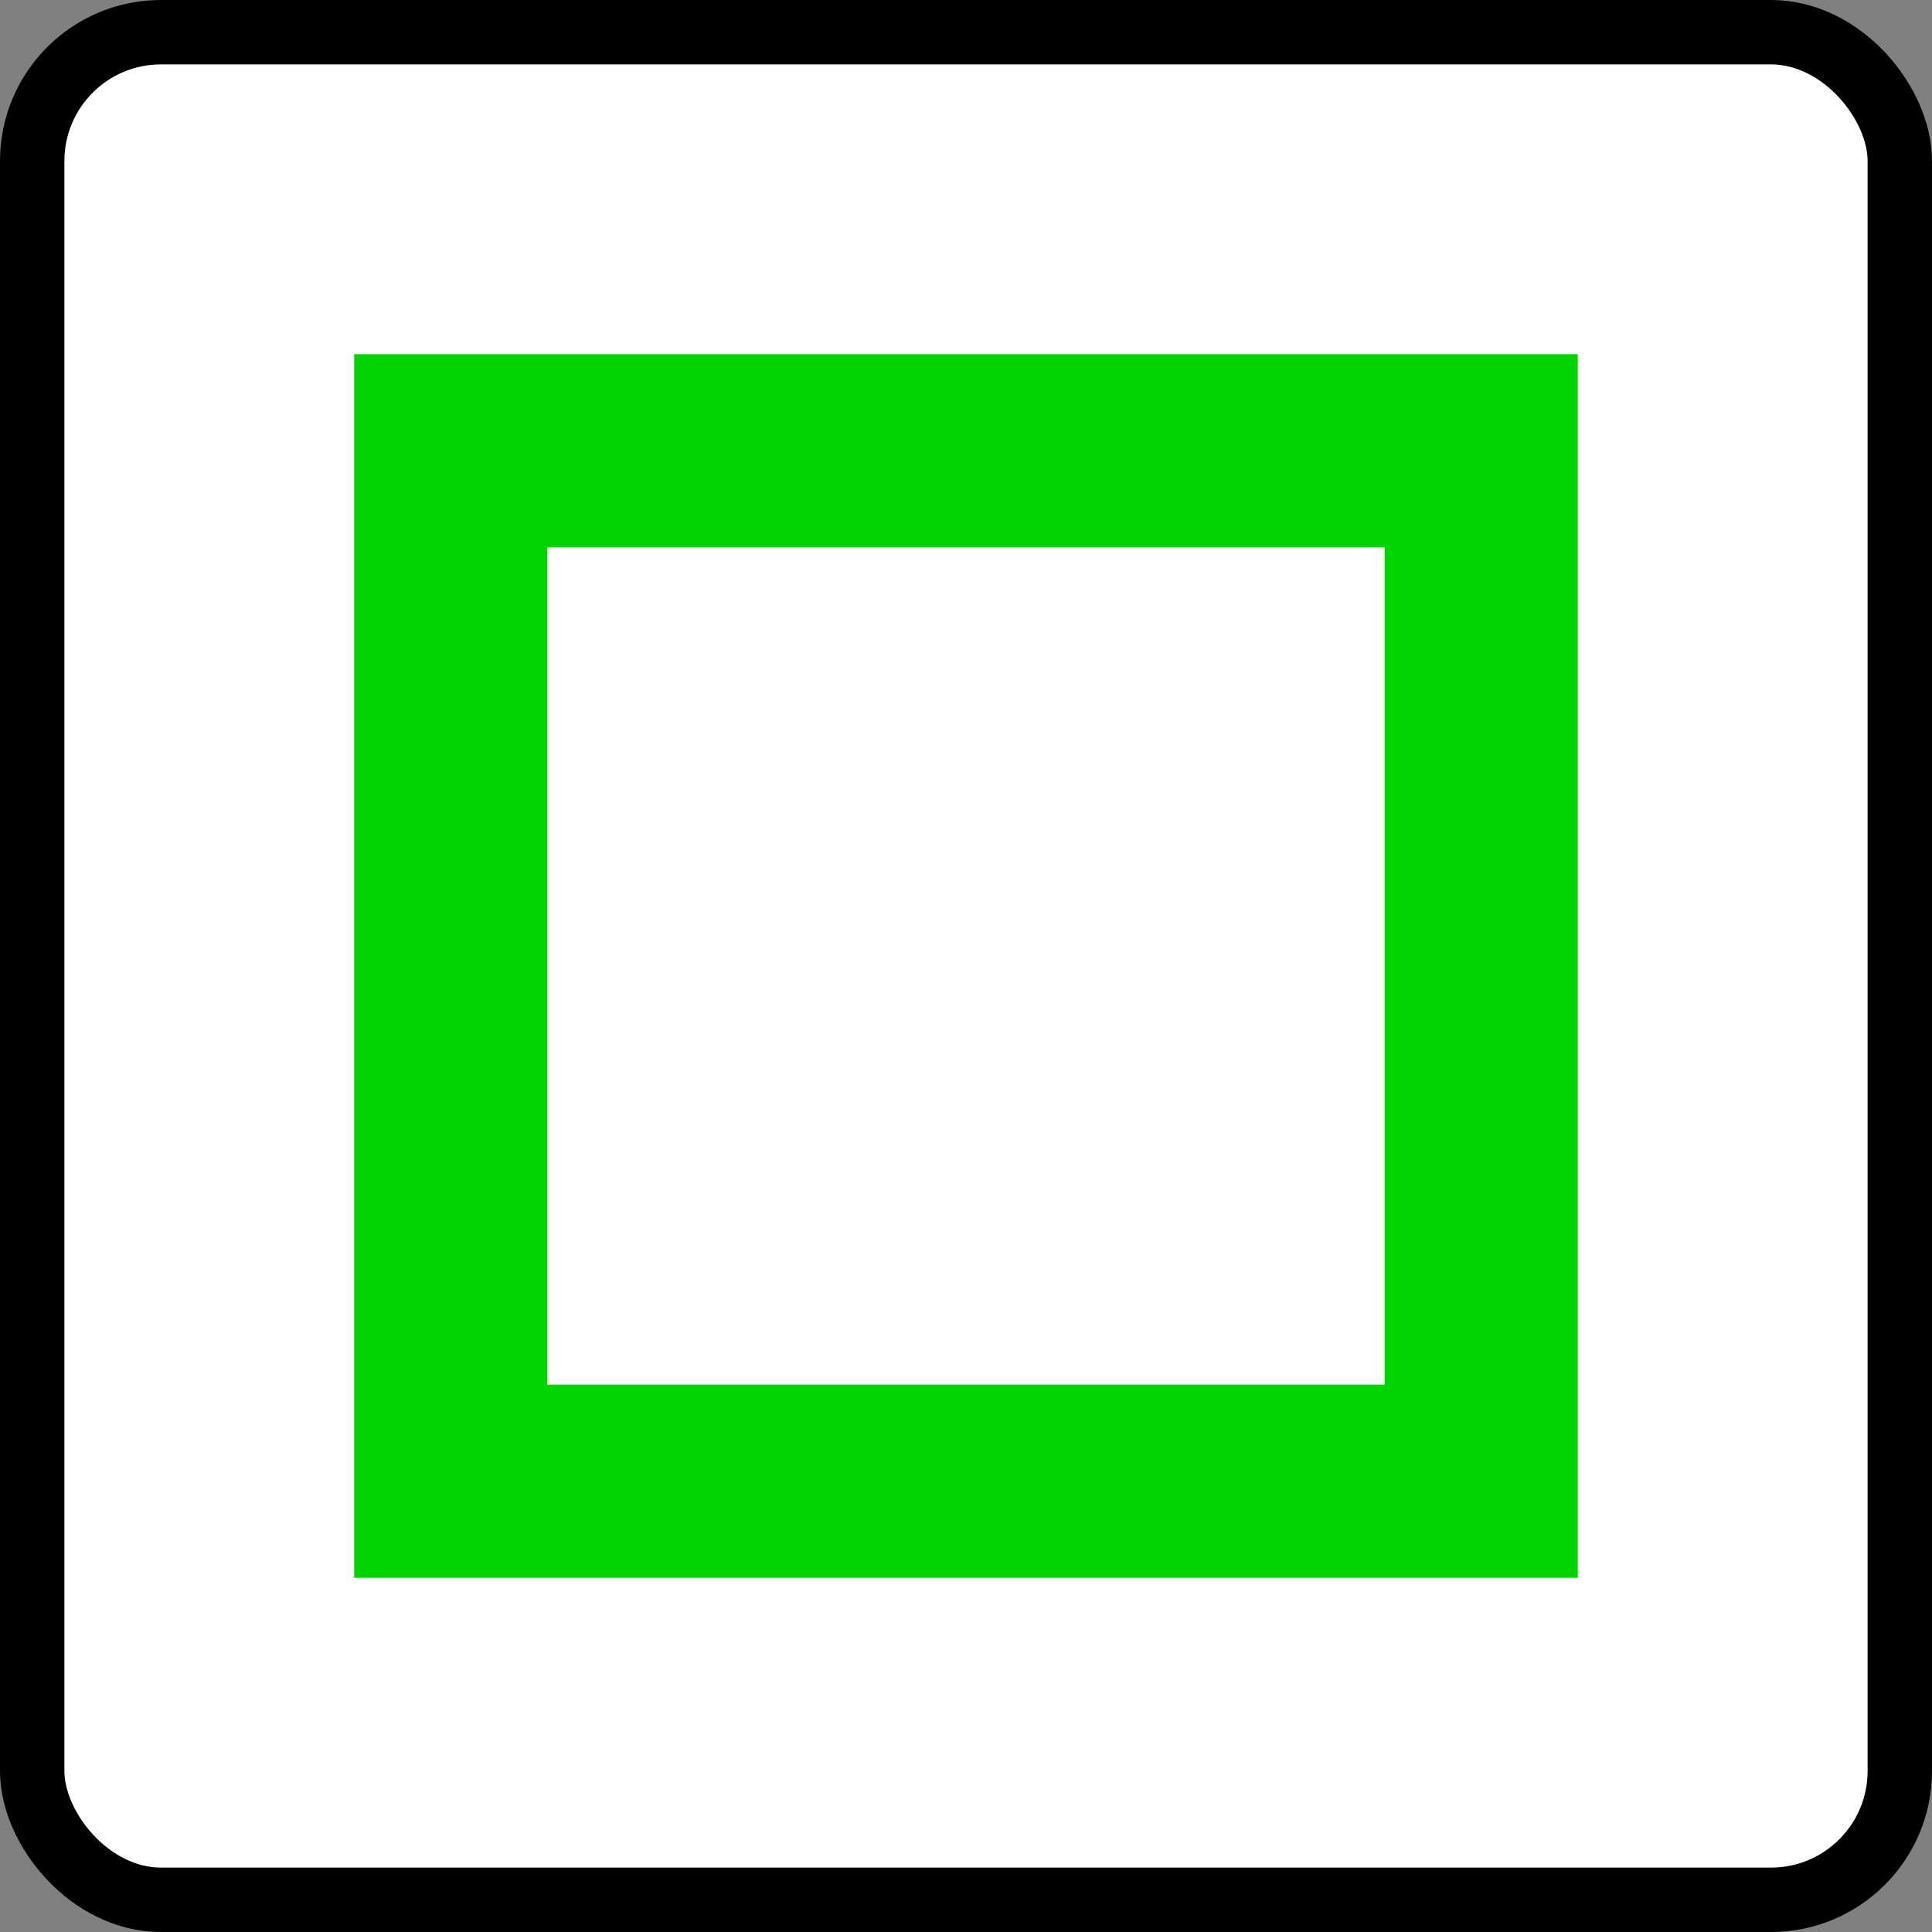 <svg
   xmlns="http://www.w3.org/2000/svg"
   xmlns:xlink="http://www.w3.org/1999/xlink"  
   version="1.1"
   width="60"
   height="60">
  <rect width="100%" height="100%" fill="#808080" stroke="none"/>
  <symbol id="notice_psmr" width="60" height="60">
    <rect width="58" height="58" rx="4" ry="4" x="1" y="1" style="fill:#ffffff;stroke:#000000;stroke-width:2" />
    <rect width="32" height="32" x="14" y="14" style="stroke:#00d400;stroke-width:6;fill:none" />
  </symbol>
  <use xlink:href="#notice_psmr" x="0" y="0" />
</svg>
            

